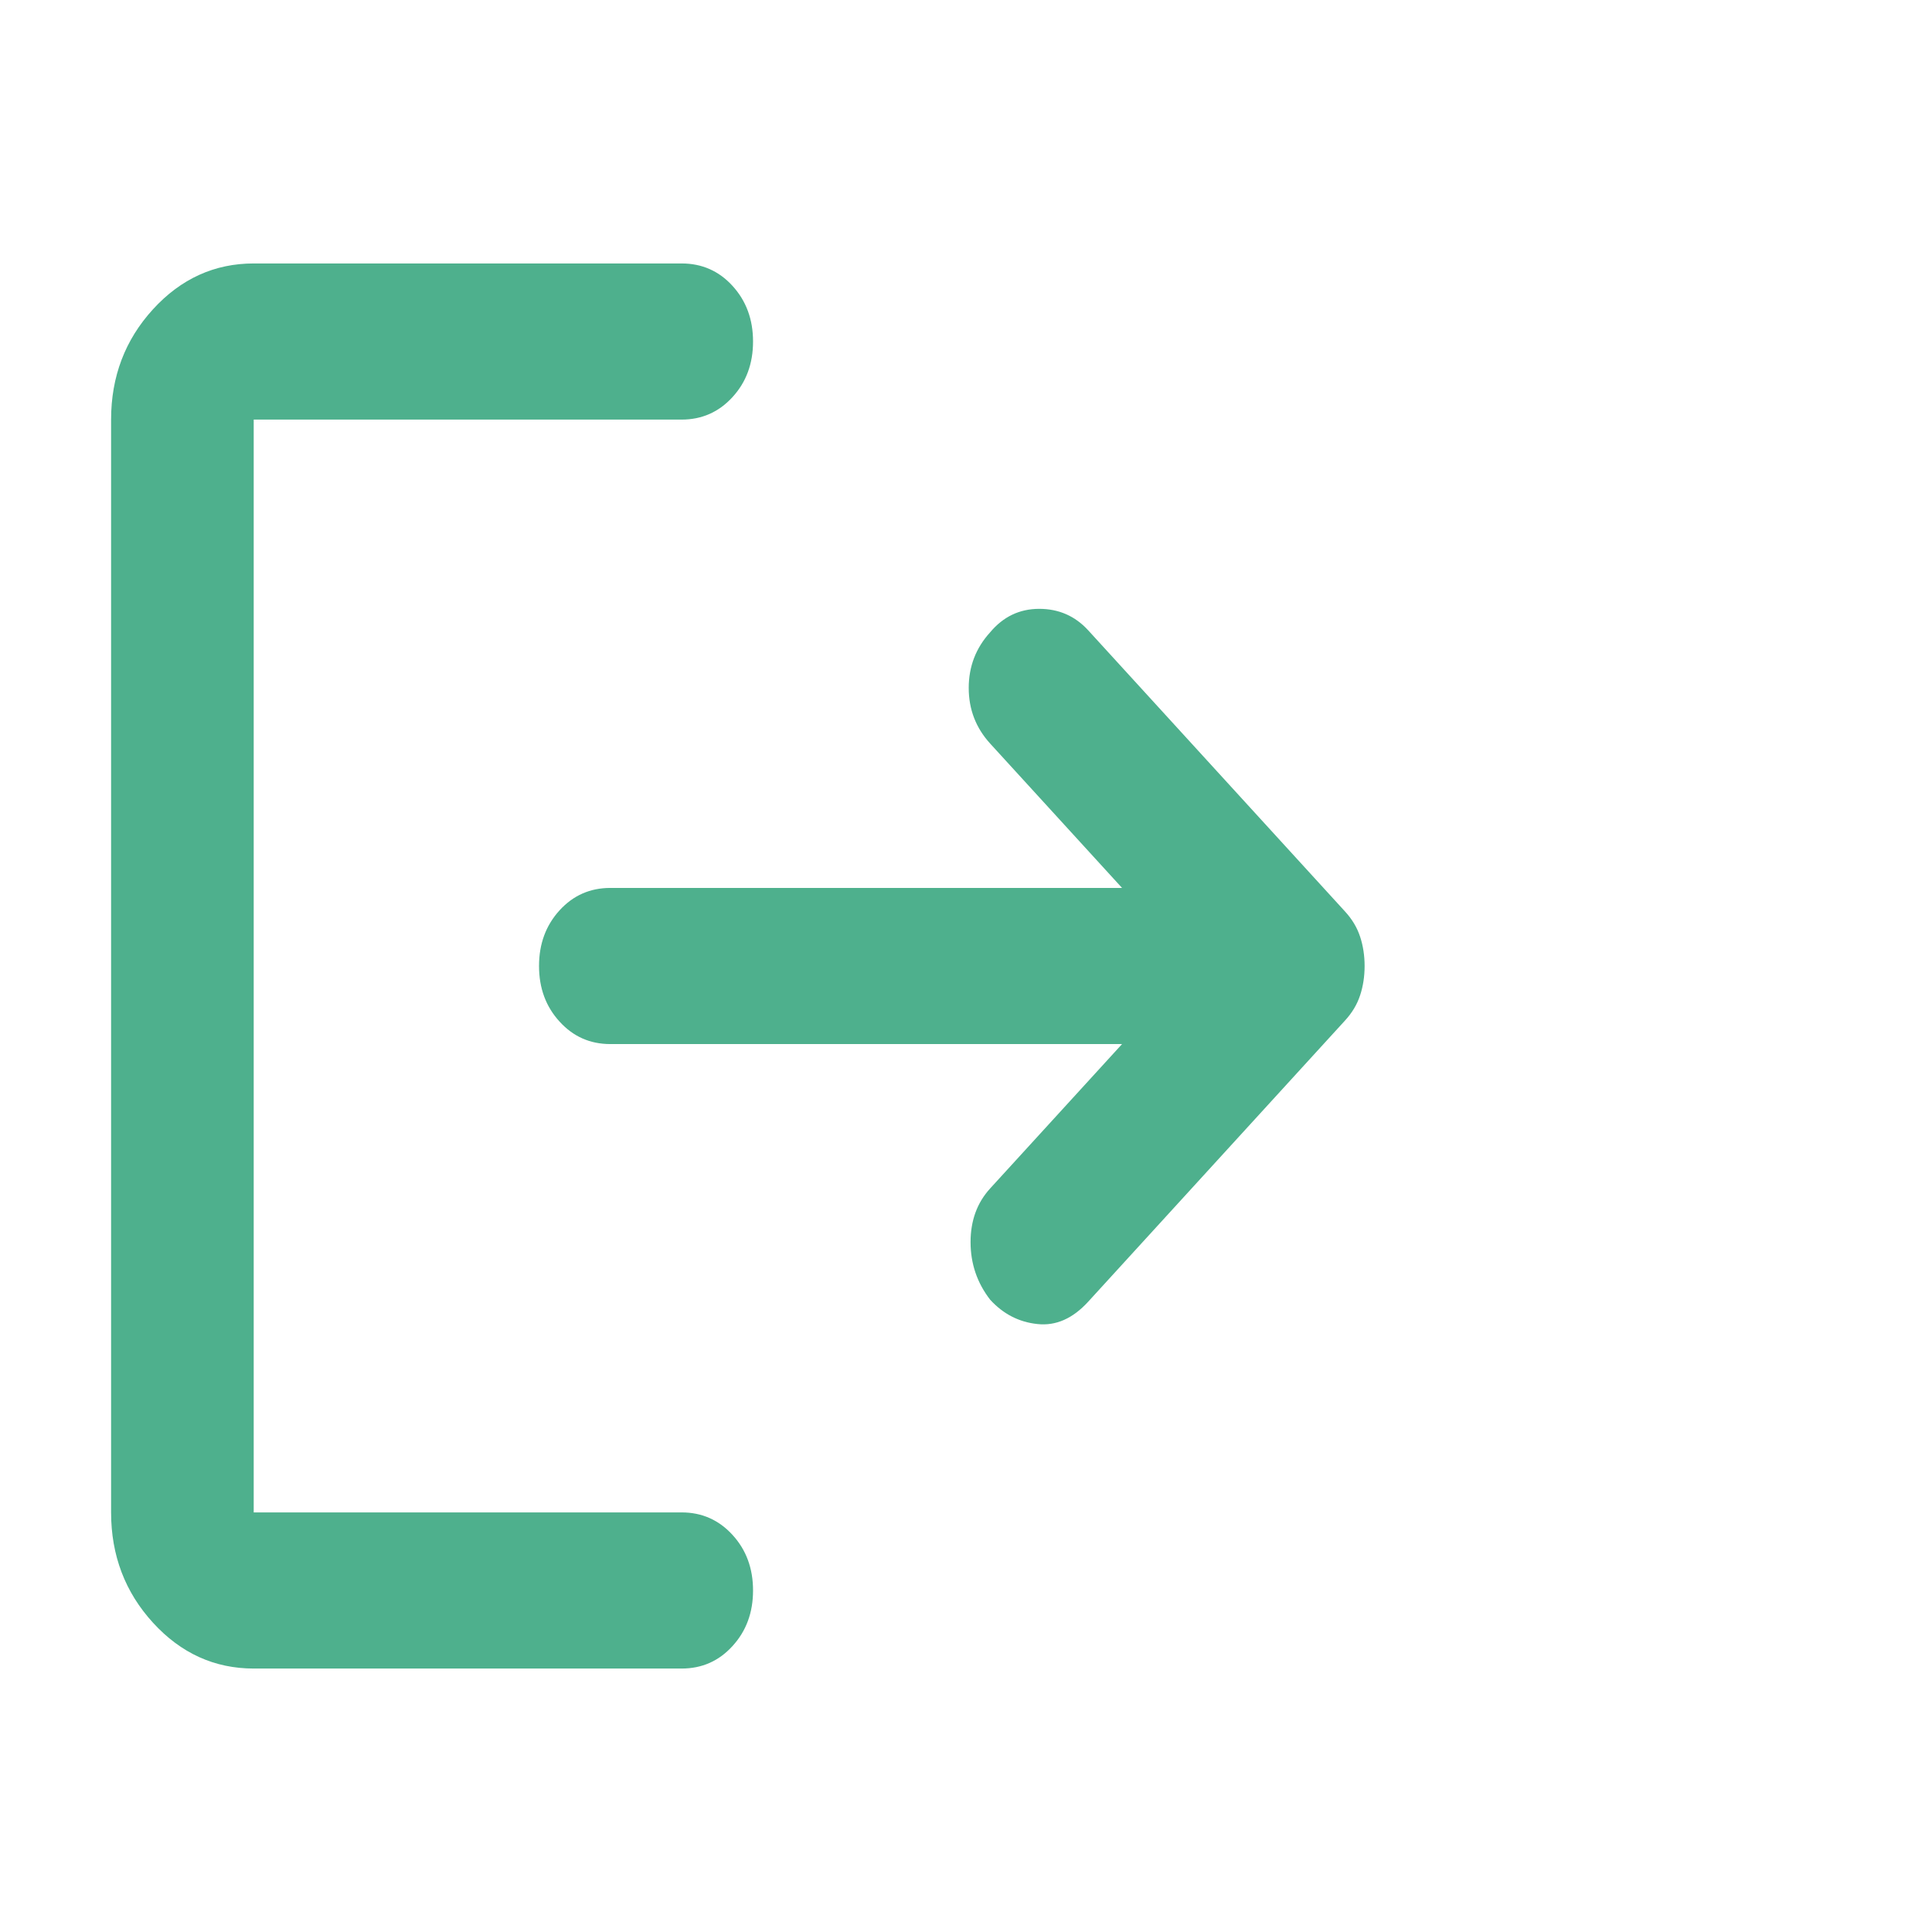 <svg width="22" height="22" viewBox="0 0 22 22" fill="none" xmlns="http://www.w3.org/2000/svg">
<mask id="mask0_1368_289" style="mask-type:alpha" maskUnits="userSpaceOnUse" x="0" y="0" width="22" height="22">
<rect y="0.4" width="21.6" height="21.6" fill="white"/>
</mask>
<g mask="url(#mask0_1368_289)">
<path d="M11.275 14.8C11.126 14.607 11.052 14.389 11.052 14.144C11.052 13.9 11.126 13.696 11.275 13.533L12.777 11.889H6.95C6.72 11.889 6.527 11.804 6.372 11.633C6.216 11.463 6.138 11.252 6.138 11C6.138 10.748 6.216 10.537 6.372 10.366C6.527 10.196 6.72 10.111 6.95 10.111H12.777L11.275 8.467C11.113 8.289 11.031 8.078 11.031 7.834C11.031 7.589 11.113 7.378 11.275 7.2C11.424 7.022 11.61 6.933 11.834 6.933C12.057 6.933 12.243 7.015 12.392 7.178L15.315 10.378C15.397 10.467 15.454 10.563 15.488 10.667C15.522 10.77 15.539 10.882 15.539 11C15.539 11.118 15.522 11.23 15.488 11.333C15.454 11.437 15.397 11.533 15.315 11.622L12.392 14.822C12.216 15.015 12.023 15.1 11.813 15.077C11.603 15.055 11.424 14.963 11.275 14.8ZM2.889 19C2.443 19 2.06 18.826 1.742 18.478C1.424 18.13 1.265 17.711 1.265 17.222V4.778C1.265 4.289 1.424 3.87 1.742 3.522C2.06 3.174 2.443 3 2.889 3H7.762C7.992 3 8.186 3.085 8.341 3.255C8.497 3.426 8.575 3.637 8.575 3.889C8.575 4.141 8.497 4.352 8.341 4.522C8.186 4.692 7.992 4.778 7.762 4.778H2.889V17.222H7.762C7.992 17.222 8.186 17.308 8.341 17.478C8.497 17.648 8.575 17.859 8.575 18.111C8.575 18.363 8.497 18.574 8.341 18.744C8.186 18.915 7.992 19 7.762 19H2.889Z" fill="#259E73" fill-opacity="0.81"/>
</g>
</svg>
